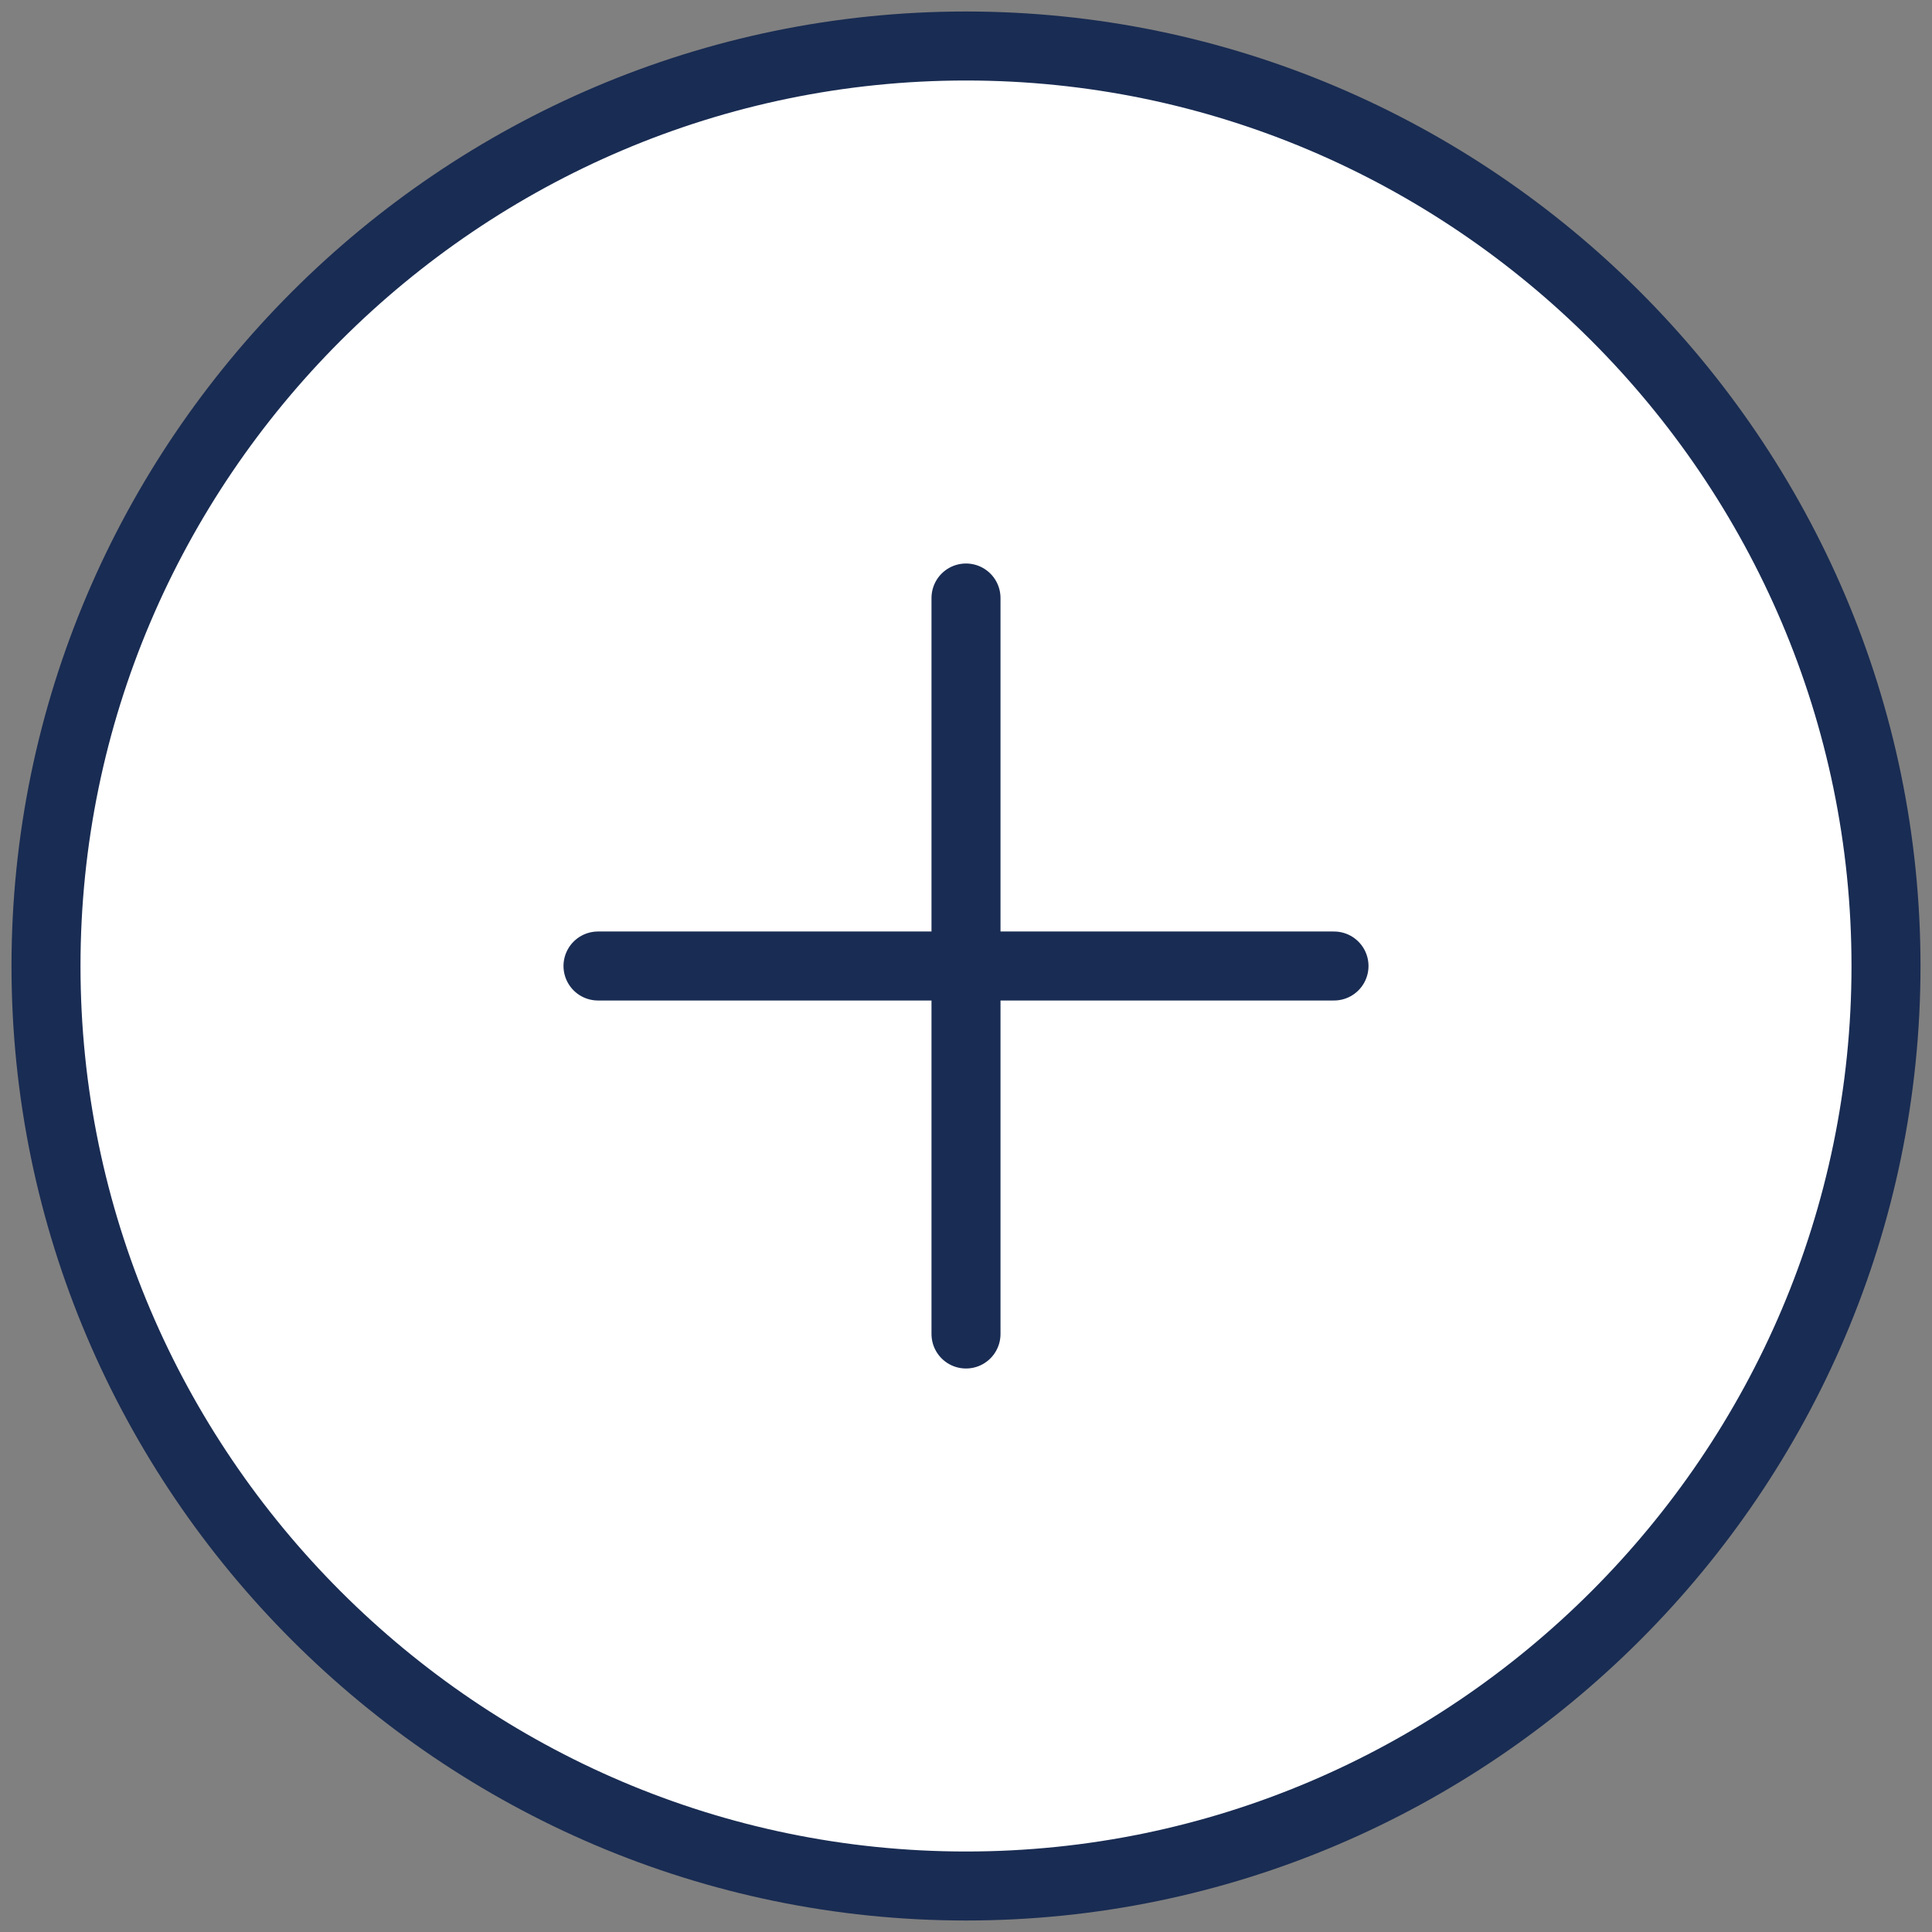 <svg width="84" height="84" viewBox="0 0 84 84" fill="none" xmlns="http://www.w3.org/2000/svg">
<rect x="0" y="0" width="84" height="84" fill="#808080" stroke="none"/>
<path d="M42 82C64 82 82 64 82 42C82 20 64 2 42 2C20 2 2 20 2 42C2 64 20 82 42 82ZM26 42H58ZM42 58V26Z" fill="white"/>
<path d="M26 42H58M42 58V26M42 82C64 82 82 64 82 42C82 20 64 2 42 2C20 2 2 20 2 42C2 64 20 82 42 82Z" stroke="#192C53" stroke-width="3" stroke-linecap="round" stroke-linejoin="round"/>
</svg>
